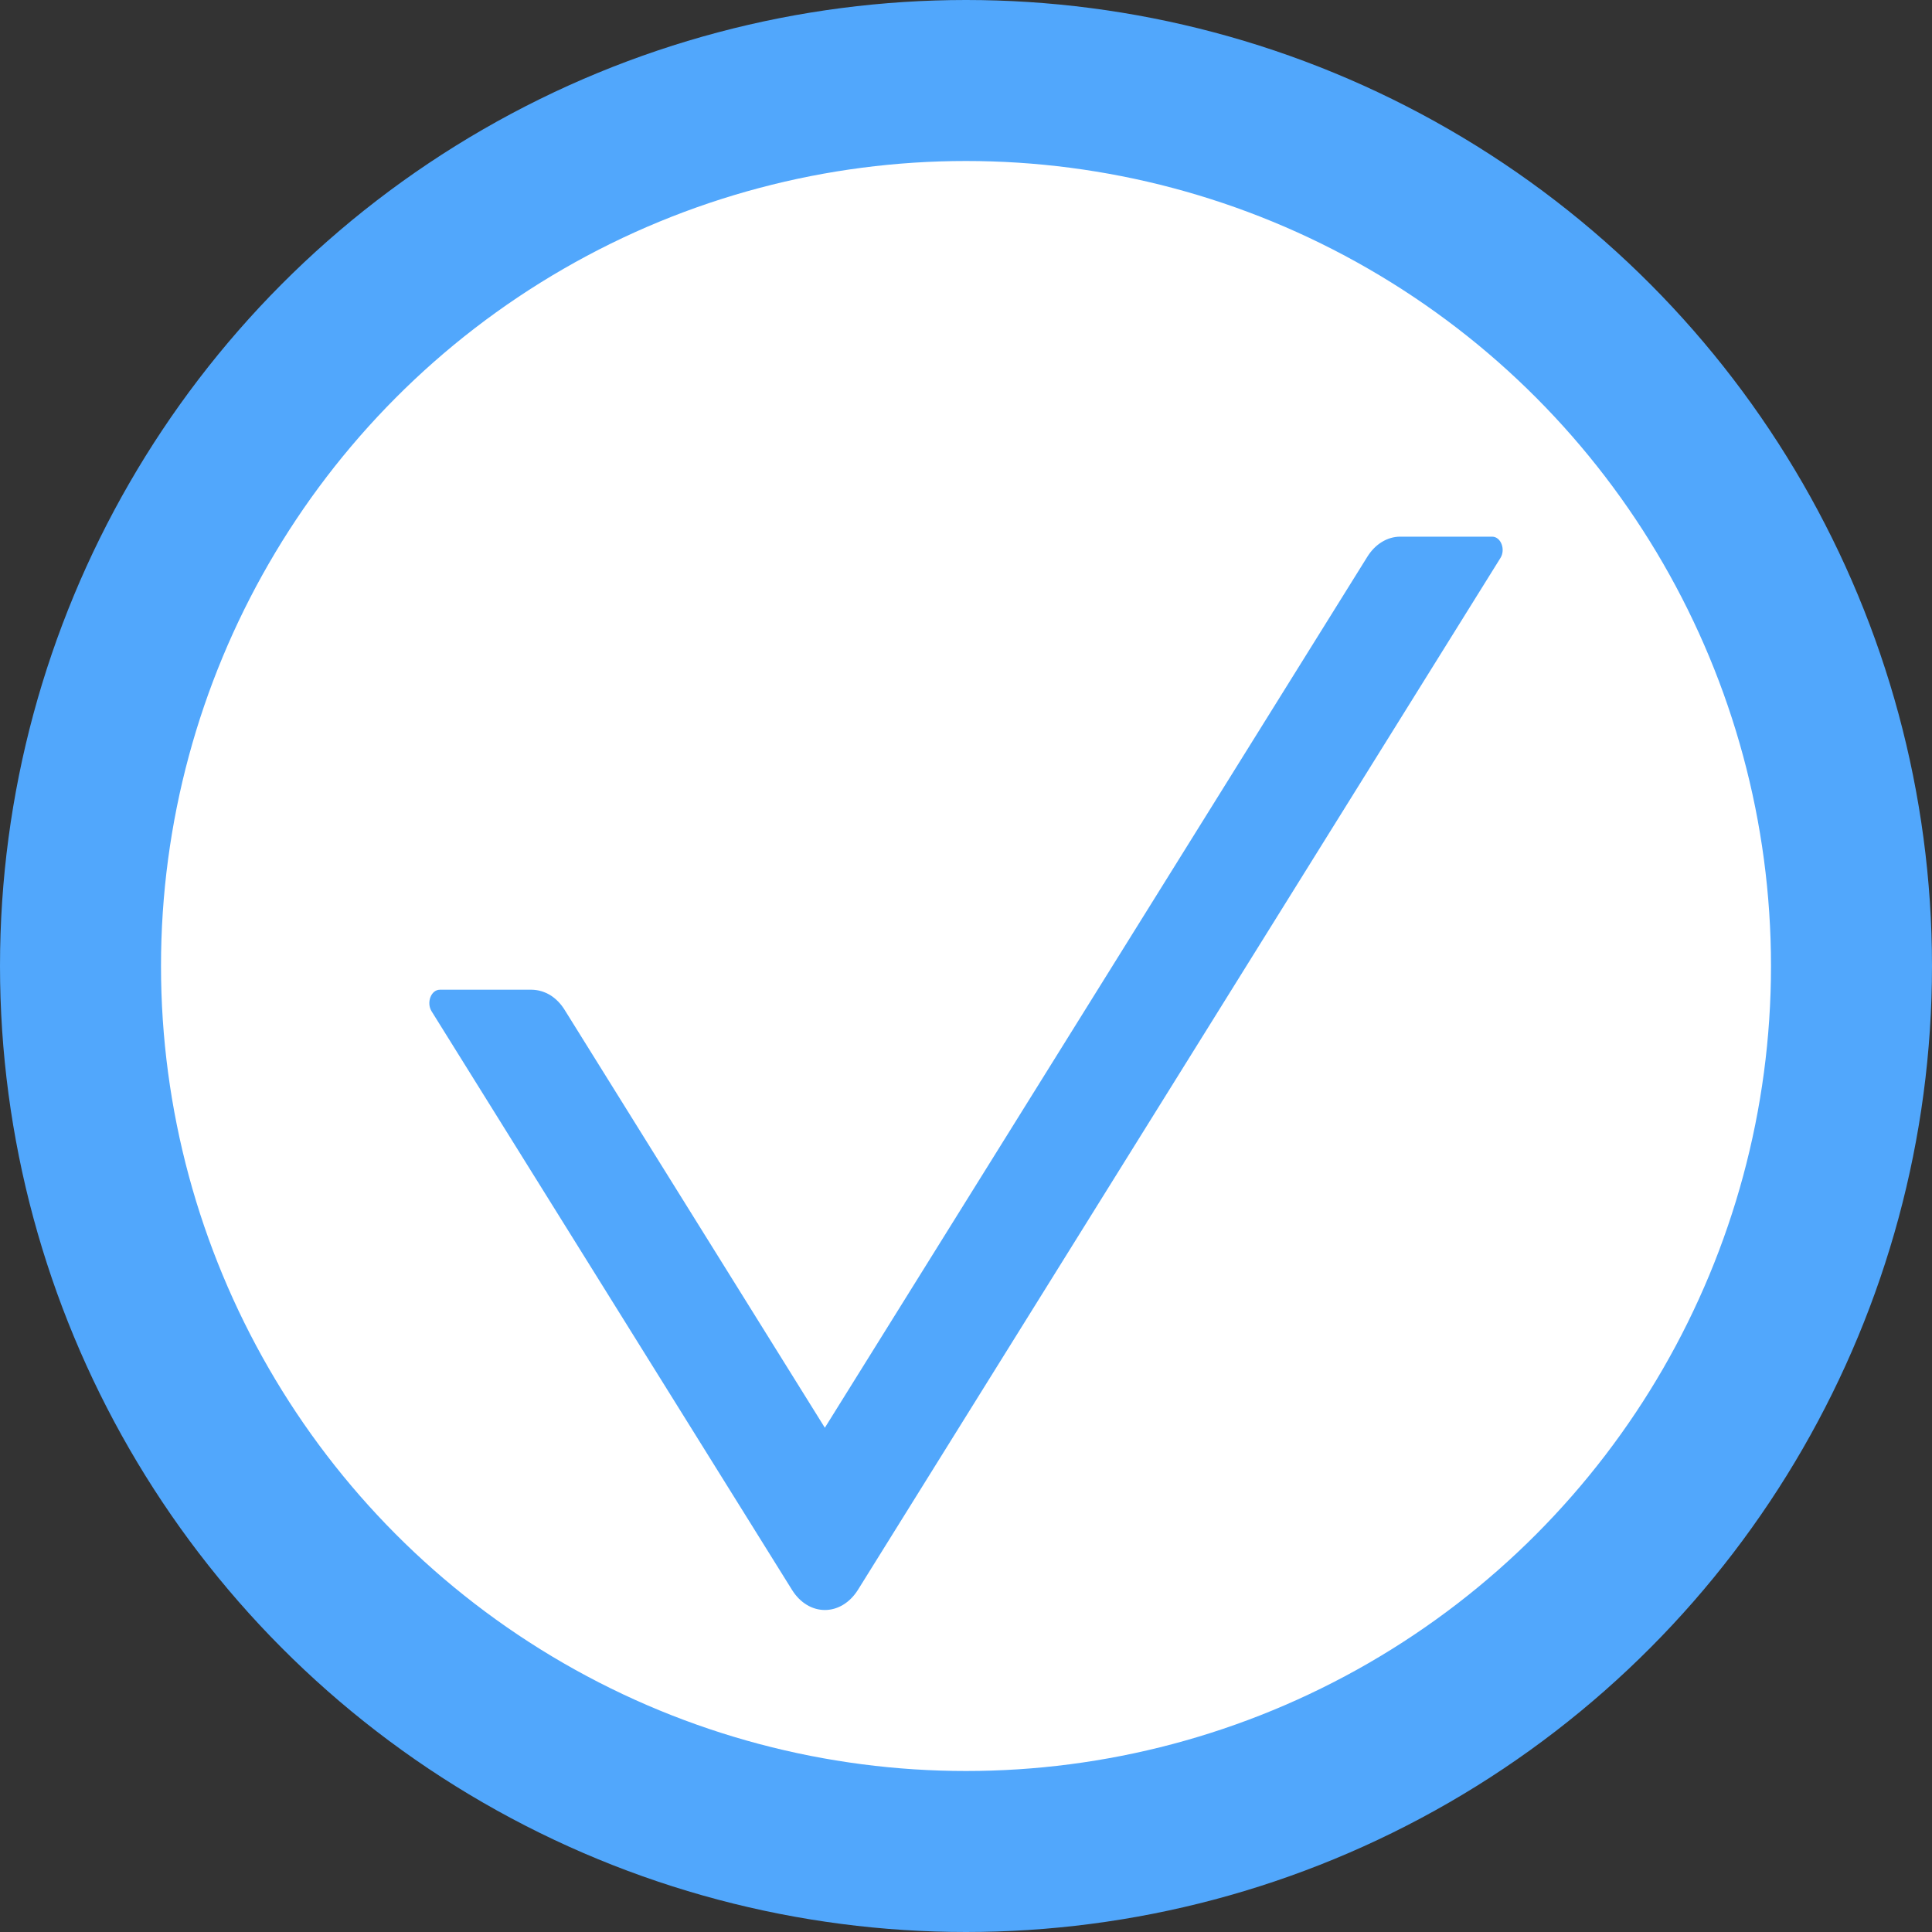 <svg width="18" height="18" viewBox="0 0 18 18" fill="none" xmlns="http://www.w3.org/2000/svg">
<rect x="0" y="0" width="18" height="18" fill="#333333" stroke="none"/>
<circle cx="9" cy="9" r="8.25" fill="white" stroke="#51A7FC" stroke-width="1.5"/>
<path d="M13.902 5H13.045C12.925 5 12.811 5.07 12.738 5.189L7.685 13.302L5.262 9.411C5.226 9.352 5.179 9.304 5.126 9.271C5.072 9.239 5.014 9.222 4.955 9.221H4.098C4.016 9.221 3.971 9.341 4.021 9.422L7.378 14.811C7.534 15.063 7.836 15.063 7.994 14.811L13.979 5.199C14.029 5.12 13.984 5 13.902 5Z" fill="#51A7FC"/>
</svg>

